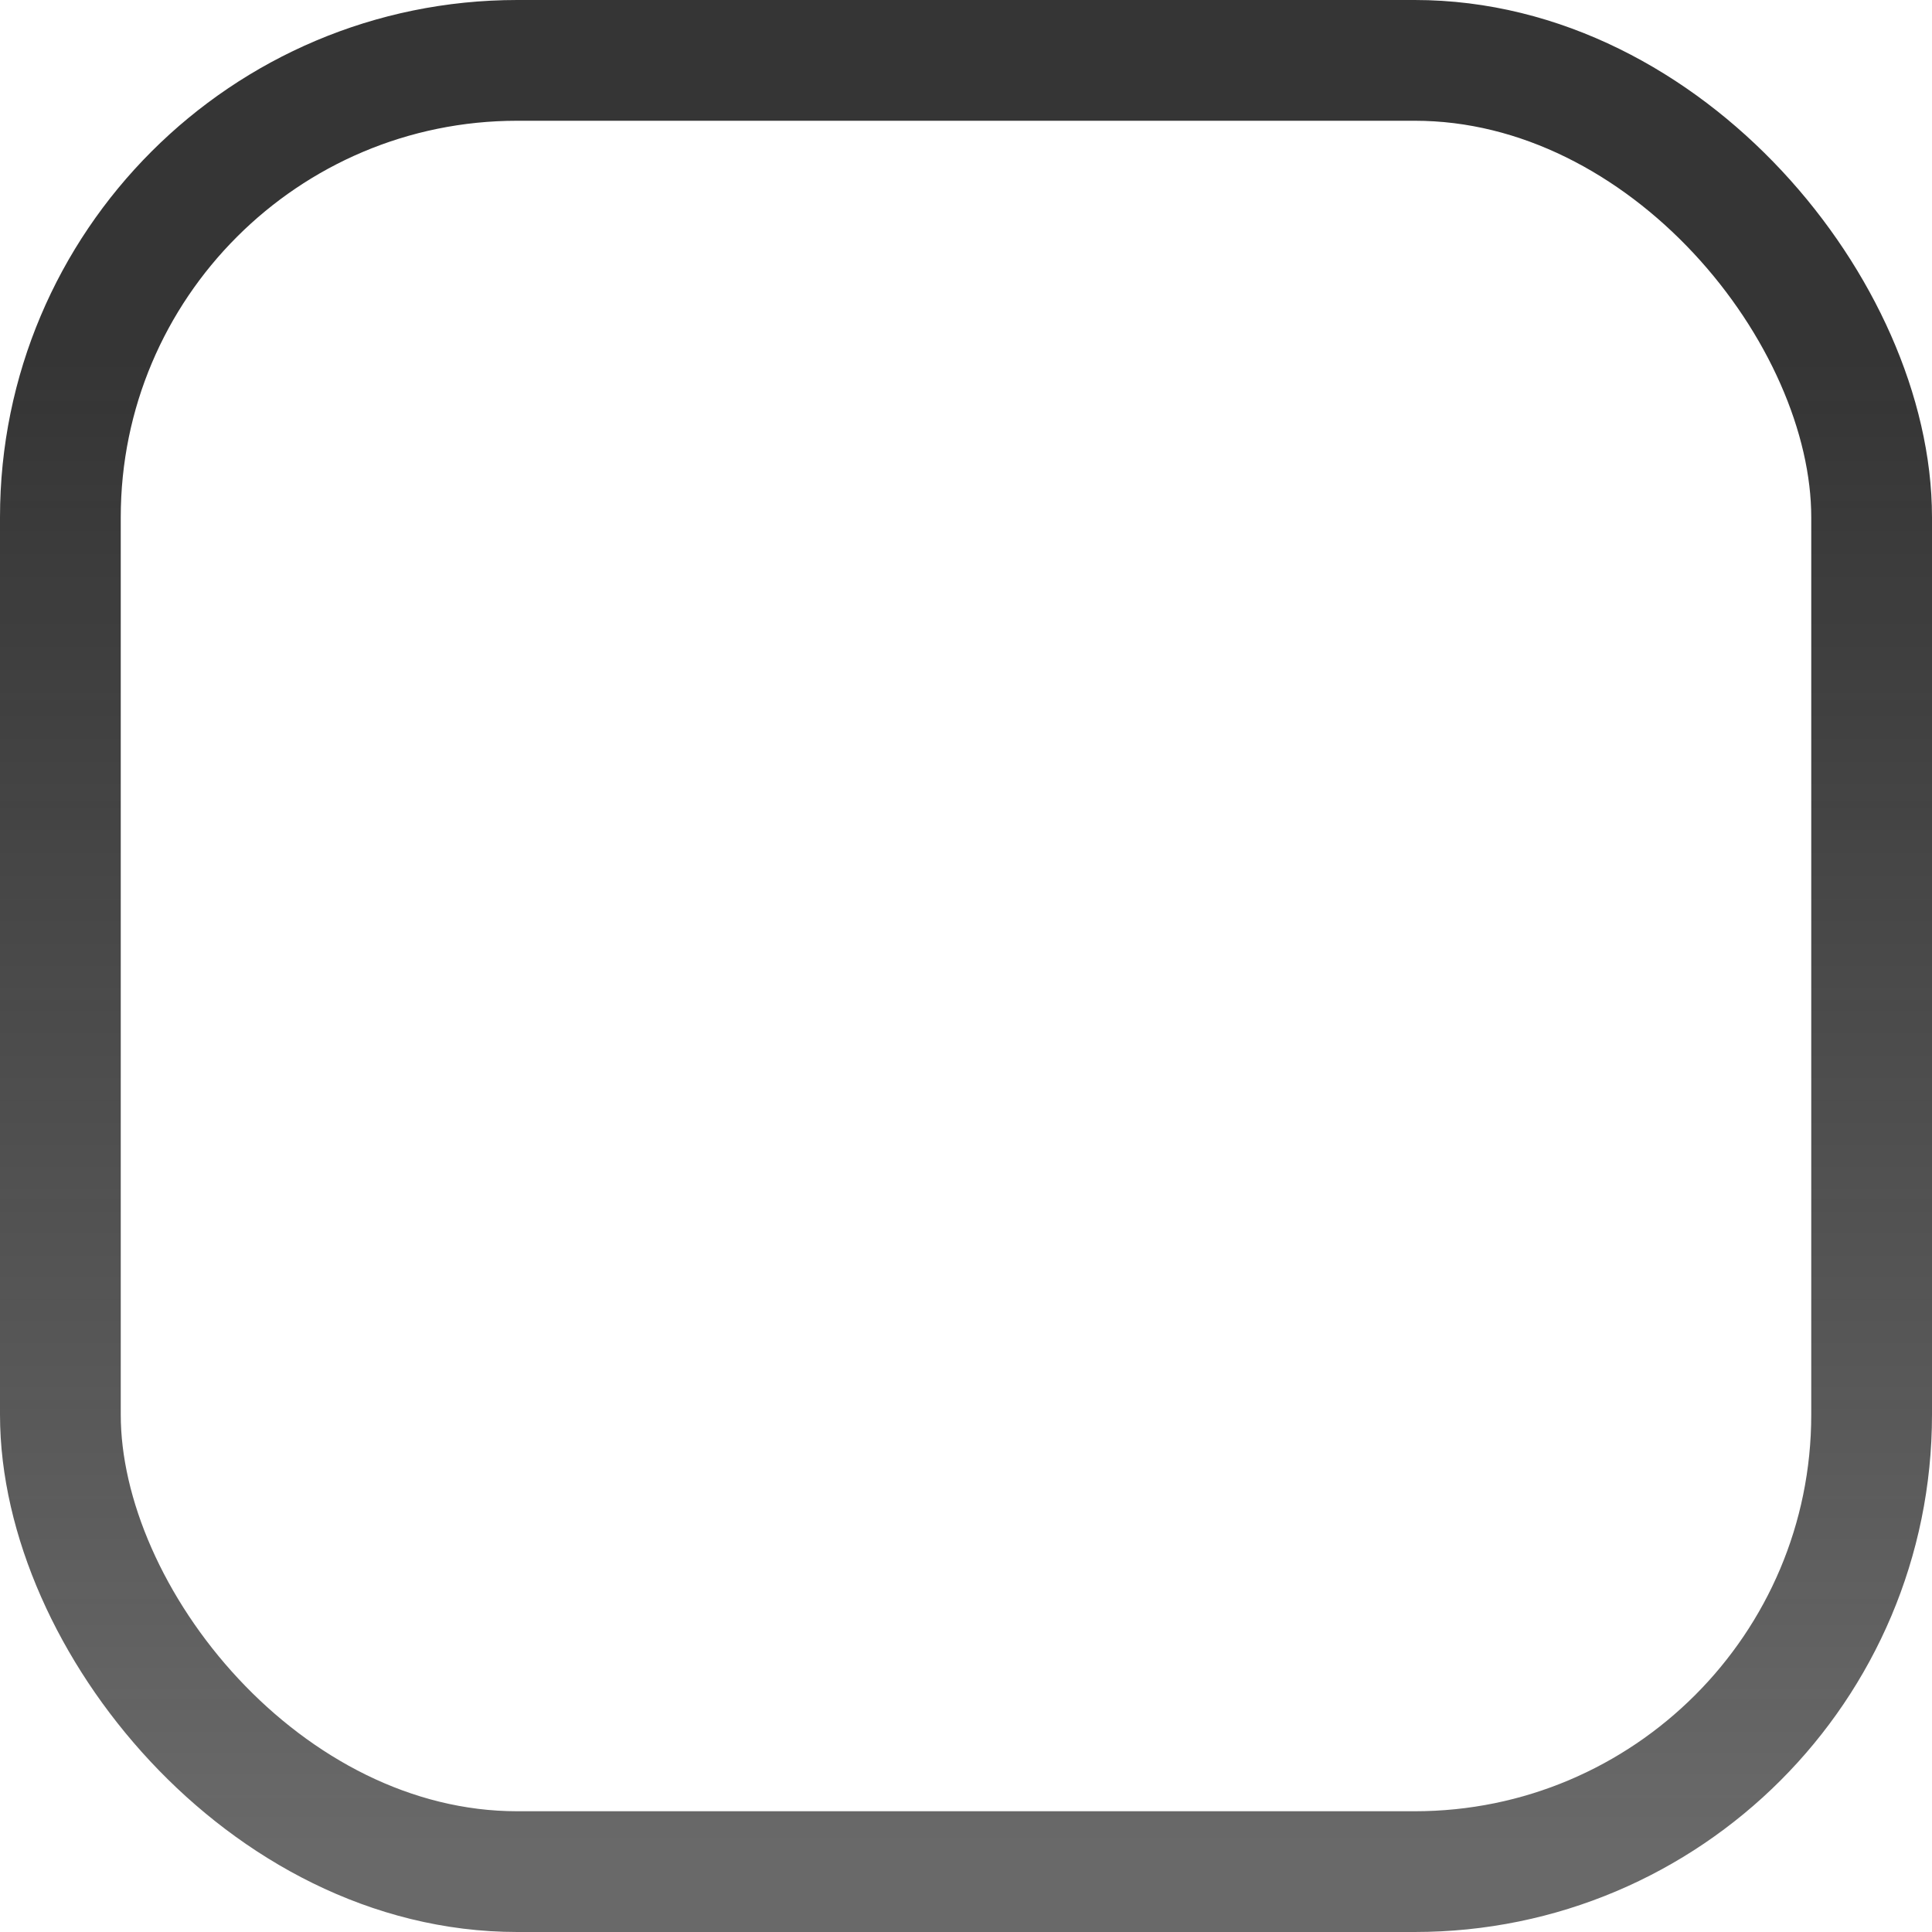 <?xml version="1.0" encoding="UTF-8" standalone="no"?>
<!-- Created with Inkscape (http://www.inkscape.org/) -->

<svg
   xmlns:dc="http://purl.org/dc/elements/1.1/"
   xmlns:cc="http://creativecommons.org/ns#"
   xmlns:rdf="http://www.w3.org/1999/02/22-rdf-syntax-ns#"
   xmlns:svg="http://www.w3.org/2000/svg"
   xmlns="http://www.w3.org/2000/svg"
   xmlns:xlink="http://www.w3.org/1999/xlink"
   xmlns:sodipodi="http://sodipodi.sourceforge.net/DTD/sodipodi-0.dtd"
   xmlns:inkscape="http://www.inkscape.org/namespaces/inkscape"
   width="16px"
   height="16px"
   id="svg7586"
   version="1.1"
   inkscape:version="0.48.2 r9819"
   sodipodi:docname="primary-toolbar-button-active-border-dark.svg">
  <sodipodi:namedview
     id="base"
     pagecolor="#ffffff"
     bordercolor="#666666"
     borderopacity="1.0"
     inkscape:pageopacity="0.0"
     inkscape:pageshadow="2"
     inkscape:zoom="33.8125"
     inkscape:cx="8"
     inkscape:cy="8"
     inkscape:current-layer="layer1"
     showgrid="true"
     inkscape:grid-bbox="true"
     inkscape:document-units="px"
     inkscape:window-width="1195"
     inkscape:window-height="739"
     inkscape:window-x="0"
     inkscape:window-y="26"
     inkscape:window-maximized="0" />
  <defs
     id="defs7588">
    <linearGradient
       gradientTransform="matrix(0.921,0,0,0.921,-11.016,3.871)"
       gradientUnits="userSpaceOnUse"
       y2="62.868"
       x2="-140"
       y1="20.862"
       x1="-140"
       id="linearGradient4739"
       xlink:href="#linearGradient4733"
       inkscape:collect="always" />
    <linearGradient
       id="linearGradient4733"
       inkscape:collect="always">
      <stop
         id="stop4735"
         offset="0"
         style="stop-color:#909081;stop-opacity:1;" />
      <stop
         id="stop4737"
         offset="1"
         style="stop-color:#909081;stop-opacity:0;" />
    </linearGradient>
    <linearGradient
       gradientUnits="userSpaceOnUse"
       y2="54.362"
       x2="-135"
       y1="25.362"
       x1="-135"
       id="linearGradient4747"
       xlink:href="#linearGradient4741"
       inkscape:collect="always" />
    <linearGradient
       id="linearGradient4741">
      <stop
         id="stop4743"
         offset="0"
         style="stop-color:#24282f;stop-opacity:0.941;" />
      <stop
         id="stop4745"
         offset="1"
         style="stop-color:#676b67;stop-opacity:1;" />
    </linearGradient>
    <linearGradient
       inkscape:collect="always"
       xlink:href="#linearGradient4741"
       id="linearGradient7584"
       gradientUnits="userSpaceOnUse"
       x1="-135"
       y1="25.362"
       x2="-135"
       y2="54.362"
       gradientTransform="matrix(0.44,0,0,0.429,69.403,-8.012)" />
    <linearGradient
       inkscape:collect="always"
       xlink:href="#linearGradient4741-406"
       id="linearGradient7584-113"
       gradientUnits="userSpaceOnUse"
       x1="-135"
       y1="25.362"
       x2="-135"
       y2="54.362"
       gradientTransform="matrix(0.44,0,0,0.429,69.403,-8.012)" />
    <linearGradient
       id="linearGradient4741-406">
      <stop
         id="stop3005"
         offset="0"
         style="stop-color:#282828;stop-opacity:0.941;" />
      <stop
         id="stop3007"
         offset="1"
         style="stop-color:#696969;stop-opacity:1;" />
    </linearGradient>
  </defs>
  <g
     inkscape:groupmode="layer"
     inkscape:label="Layer 1"
     id="layer1">
    <rect
       ry="3.784"
       rx="3.784"
       y="0.5"
       x="0.5"
       height="15"
       width="15"
       id="rect4713"
       style="color:#000000;fill:none;stroke:url(#linearGradient7584-113);stroke-width:1;stroke-miterlimit:4;stroke-opacity:1;stroke-dasharray:none;marker:none;visibility:visible;display:inline;overflow:visible;enable-background:accumulate" />
  </g>
</svg>
